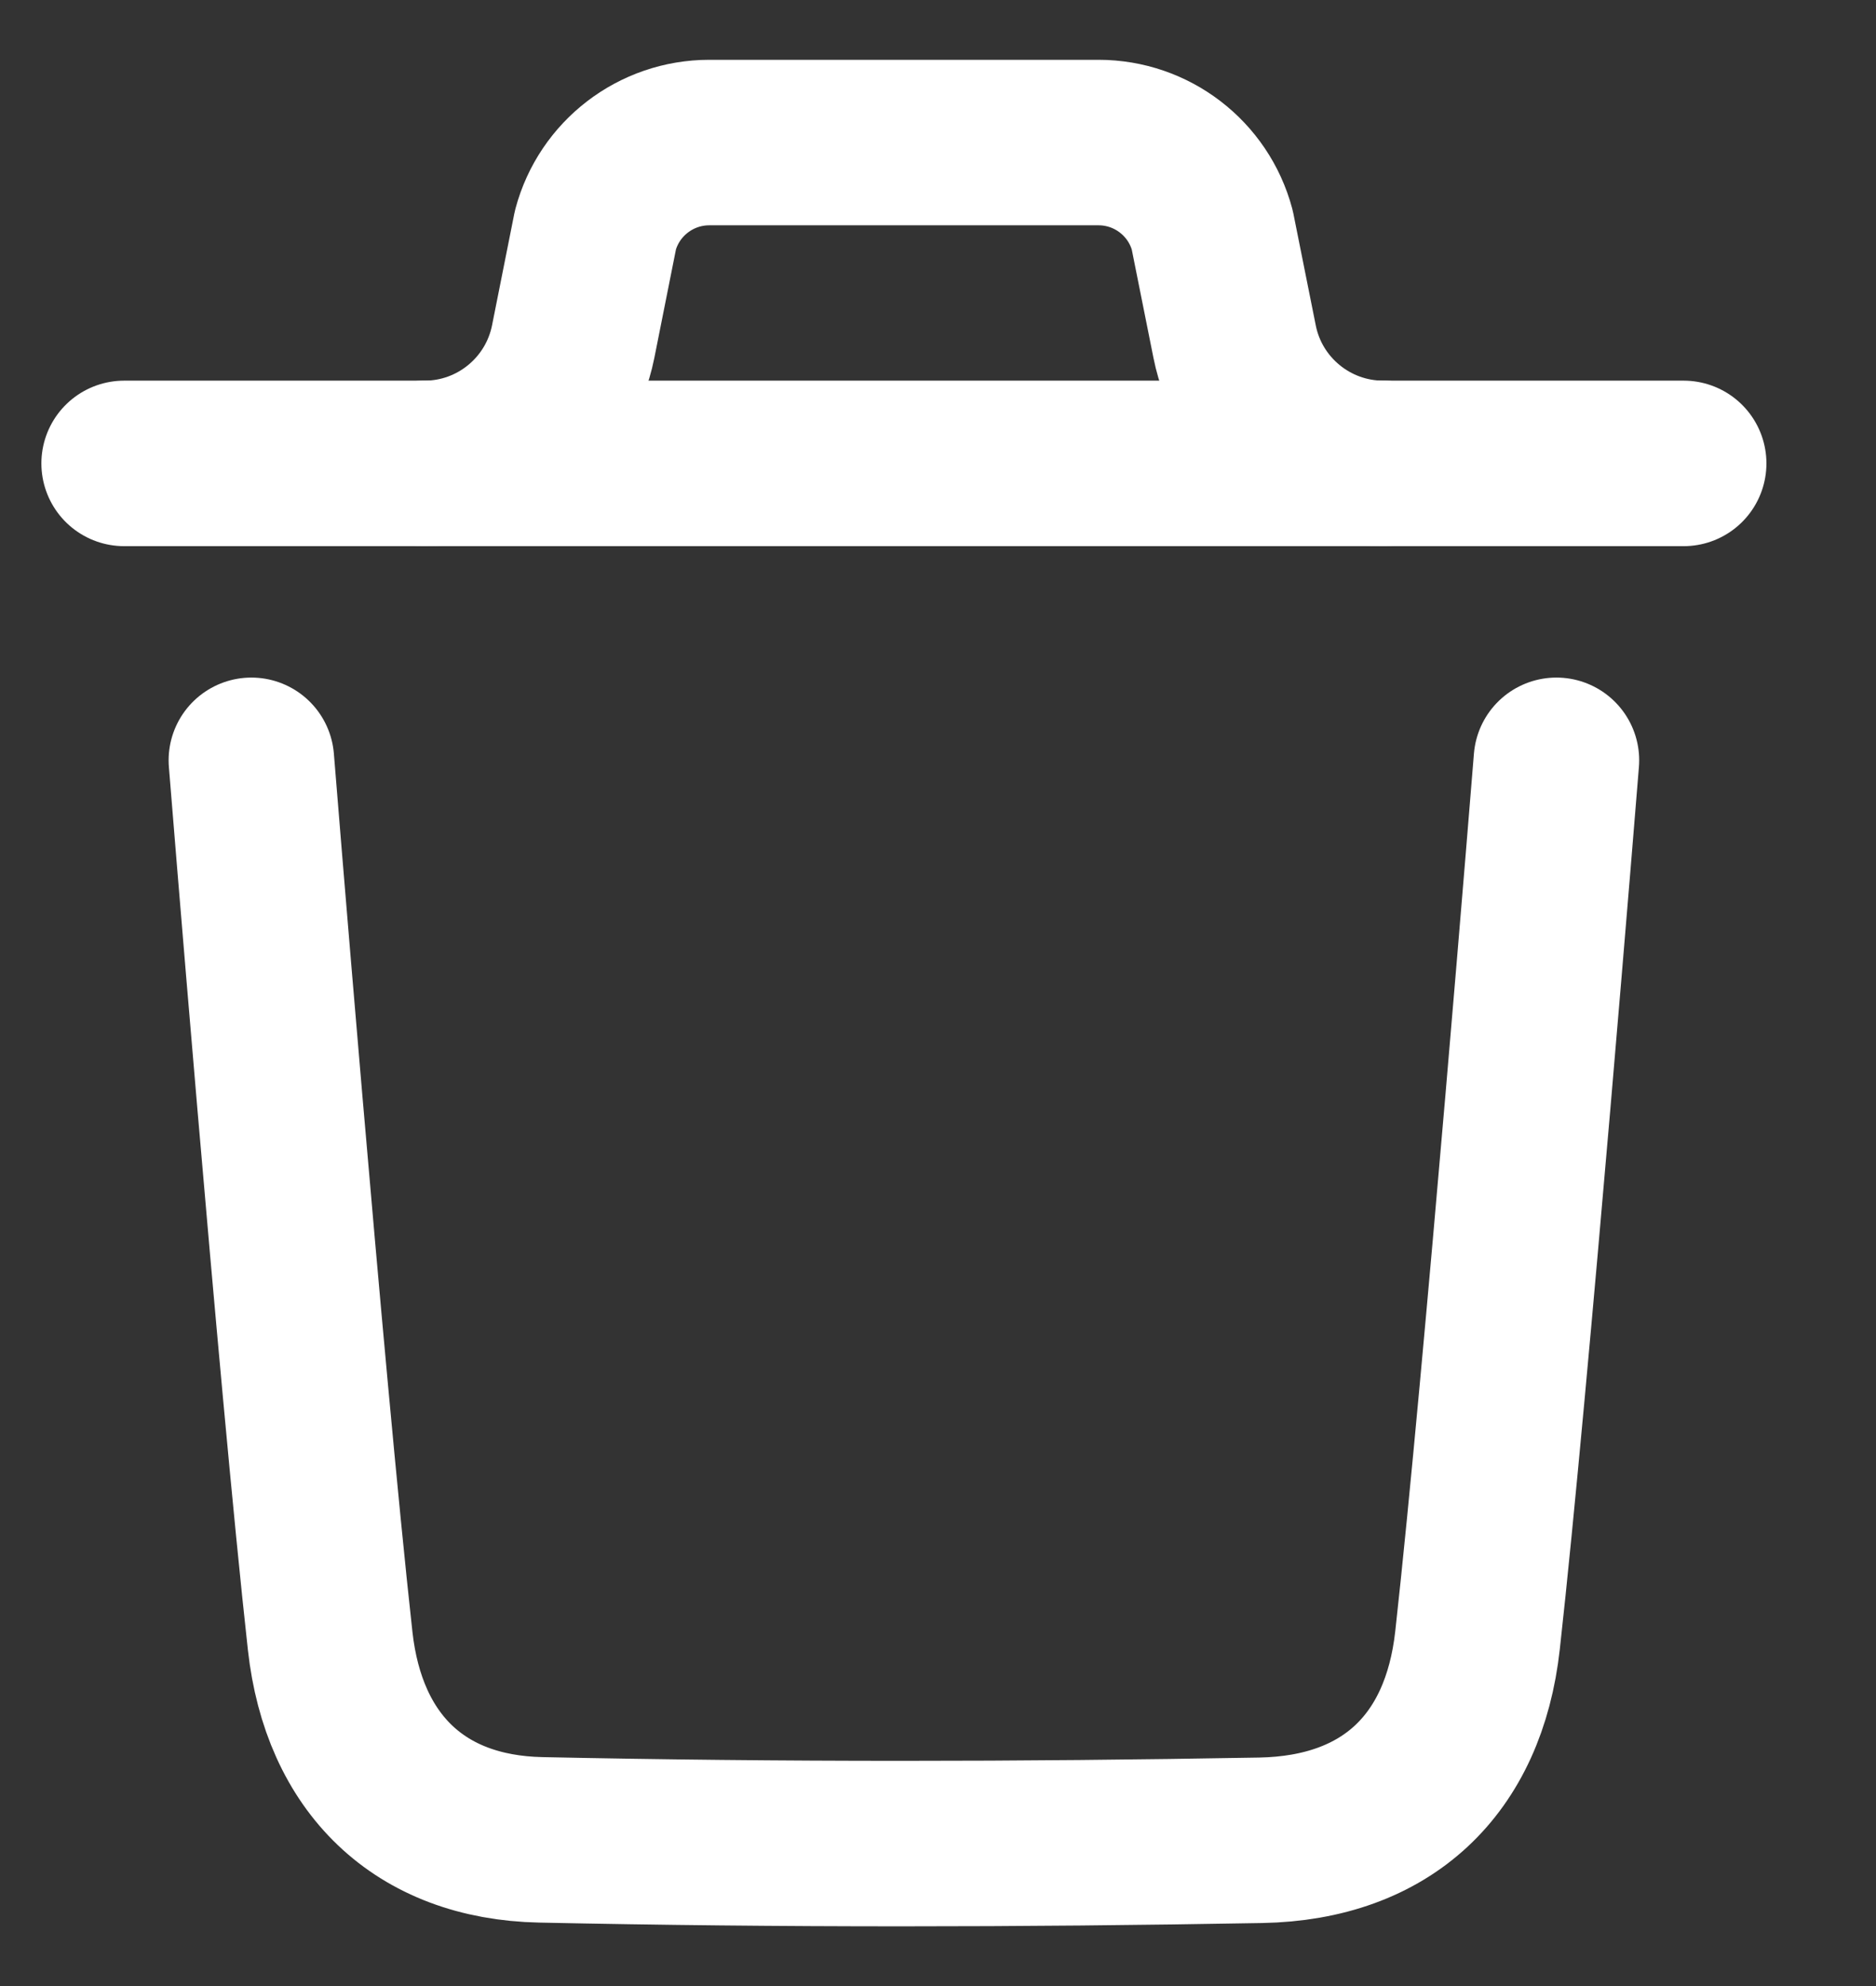 <svg width="17" height="18" viewBox="0 0 17 18" fill="none" xmlns="http://www.w3.org/2000/svg">
<rect x="0" y="0" width="17" height="18" fill="#333333" stroke="none"/>
<g id="Delete">
<path id="Stroke 1" d="M14.104 6.891C14.104 6.891 13.652 12.503 13.389 14.867C13.264 15.996 12.566 16.658 11.424 16.679C9.25 16.718 7.073 16.721 4.9 16.675C3.801 16.652 3.115 15.982 2.992 14.873C2.728 12.488 2.278 6.891 2.278 6.891" stroke="white" stroke-width="1.5" stroke-linecap="round" stroke-linejoin="round"/>
<path id="Stroke 3" d="M15.257 4.2H1.125" stroke="white" stroke-width="1.5" stroke-linecap="round" stroke-linejoin="round"/>
<path id="Stroke 5" d="M12.534 4.2C11.88 4.2 11.316 3.737 11.188 3.097L10.985 2.083C10.86 1.616 10.437 1.292 9.955 1.292H6.427C5.945 1.292 5.521 1.616 5.396 2.083L5.194 3.097C5.065 3.737 4.502 4.2 3.848 4.2" stroke="white" stroke-width="1.5" stroke-linecap="round" stroke-linejoin="round"/>
</g>
</svg>
